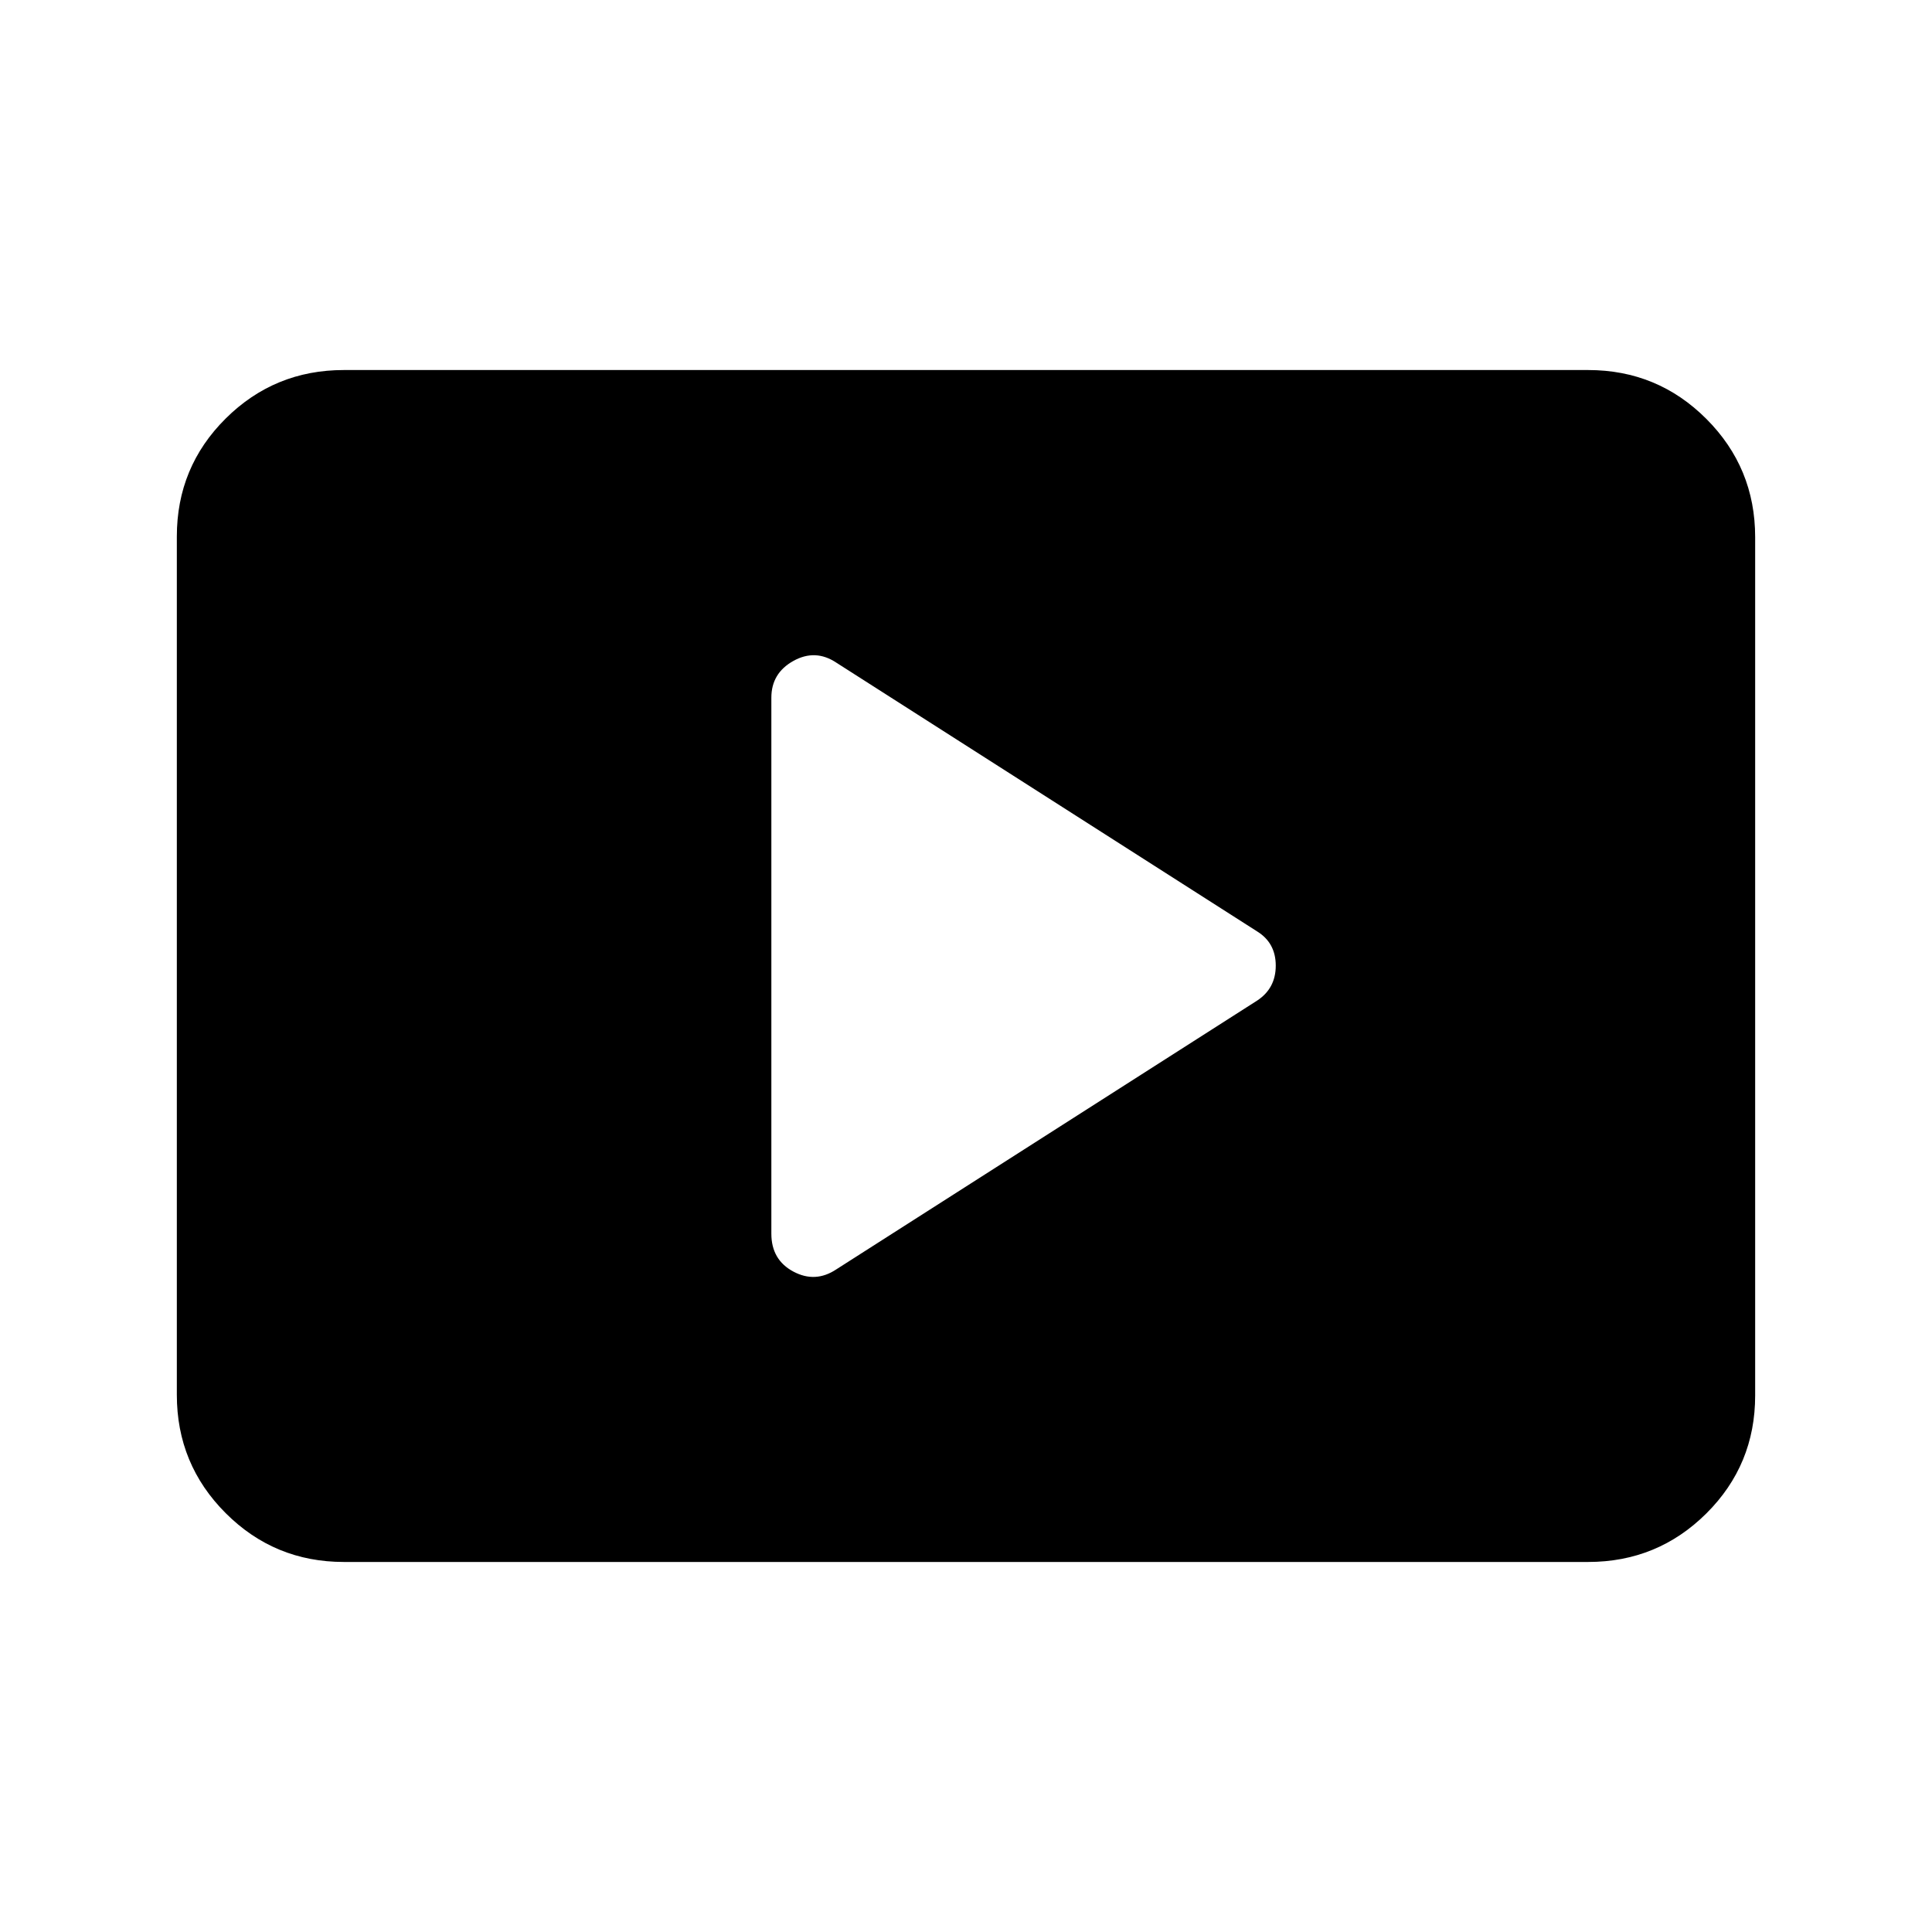 <svg xmlns="http://www.w3.org/2000/svg" height="20" viewBox="0 -960 960 960" width="20"><path d="m415.587-329.283 209.13-133.565q9.196-6.074 9.196-17.331 0-11.256-9.196-16.973l-209.13-133.565q-10.435-6.957-21.37-.87-10.934 6.087-10.934 18.261v266.337q0 12.989 10.934 18.826 10.935 5.837 21.37-1.12ZM170.87-183.869q-34.483 0-58.742-24.271t-24.259-58.77v-426.504q0-34.499 24.259-58.608 24.259-24.109 58.742-24.109h618.26q34.483 0 58.742 24.271t24.259 58.77v426.504q0 34.499-24.259 58.608-24.259 24.109-58.742 24.109H170.87Z"/></svg>
